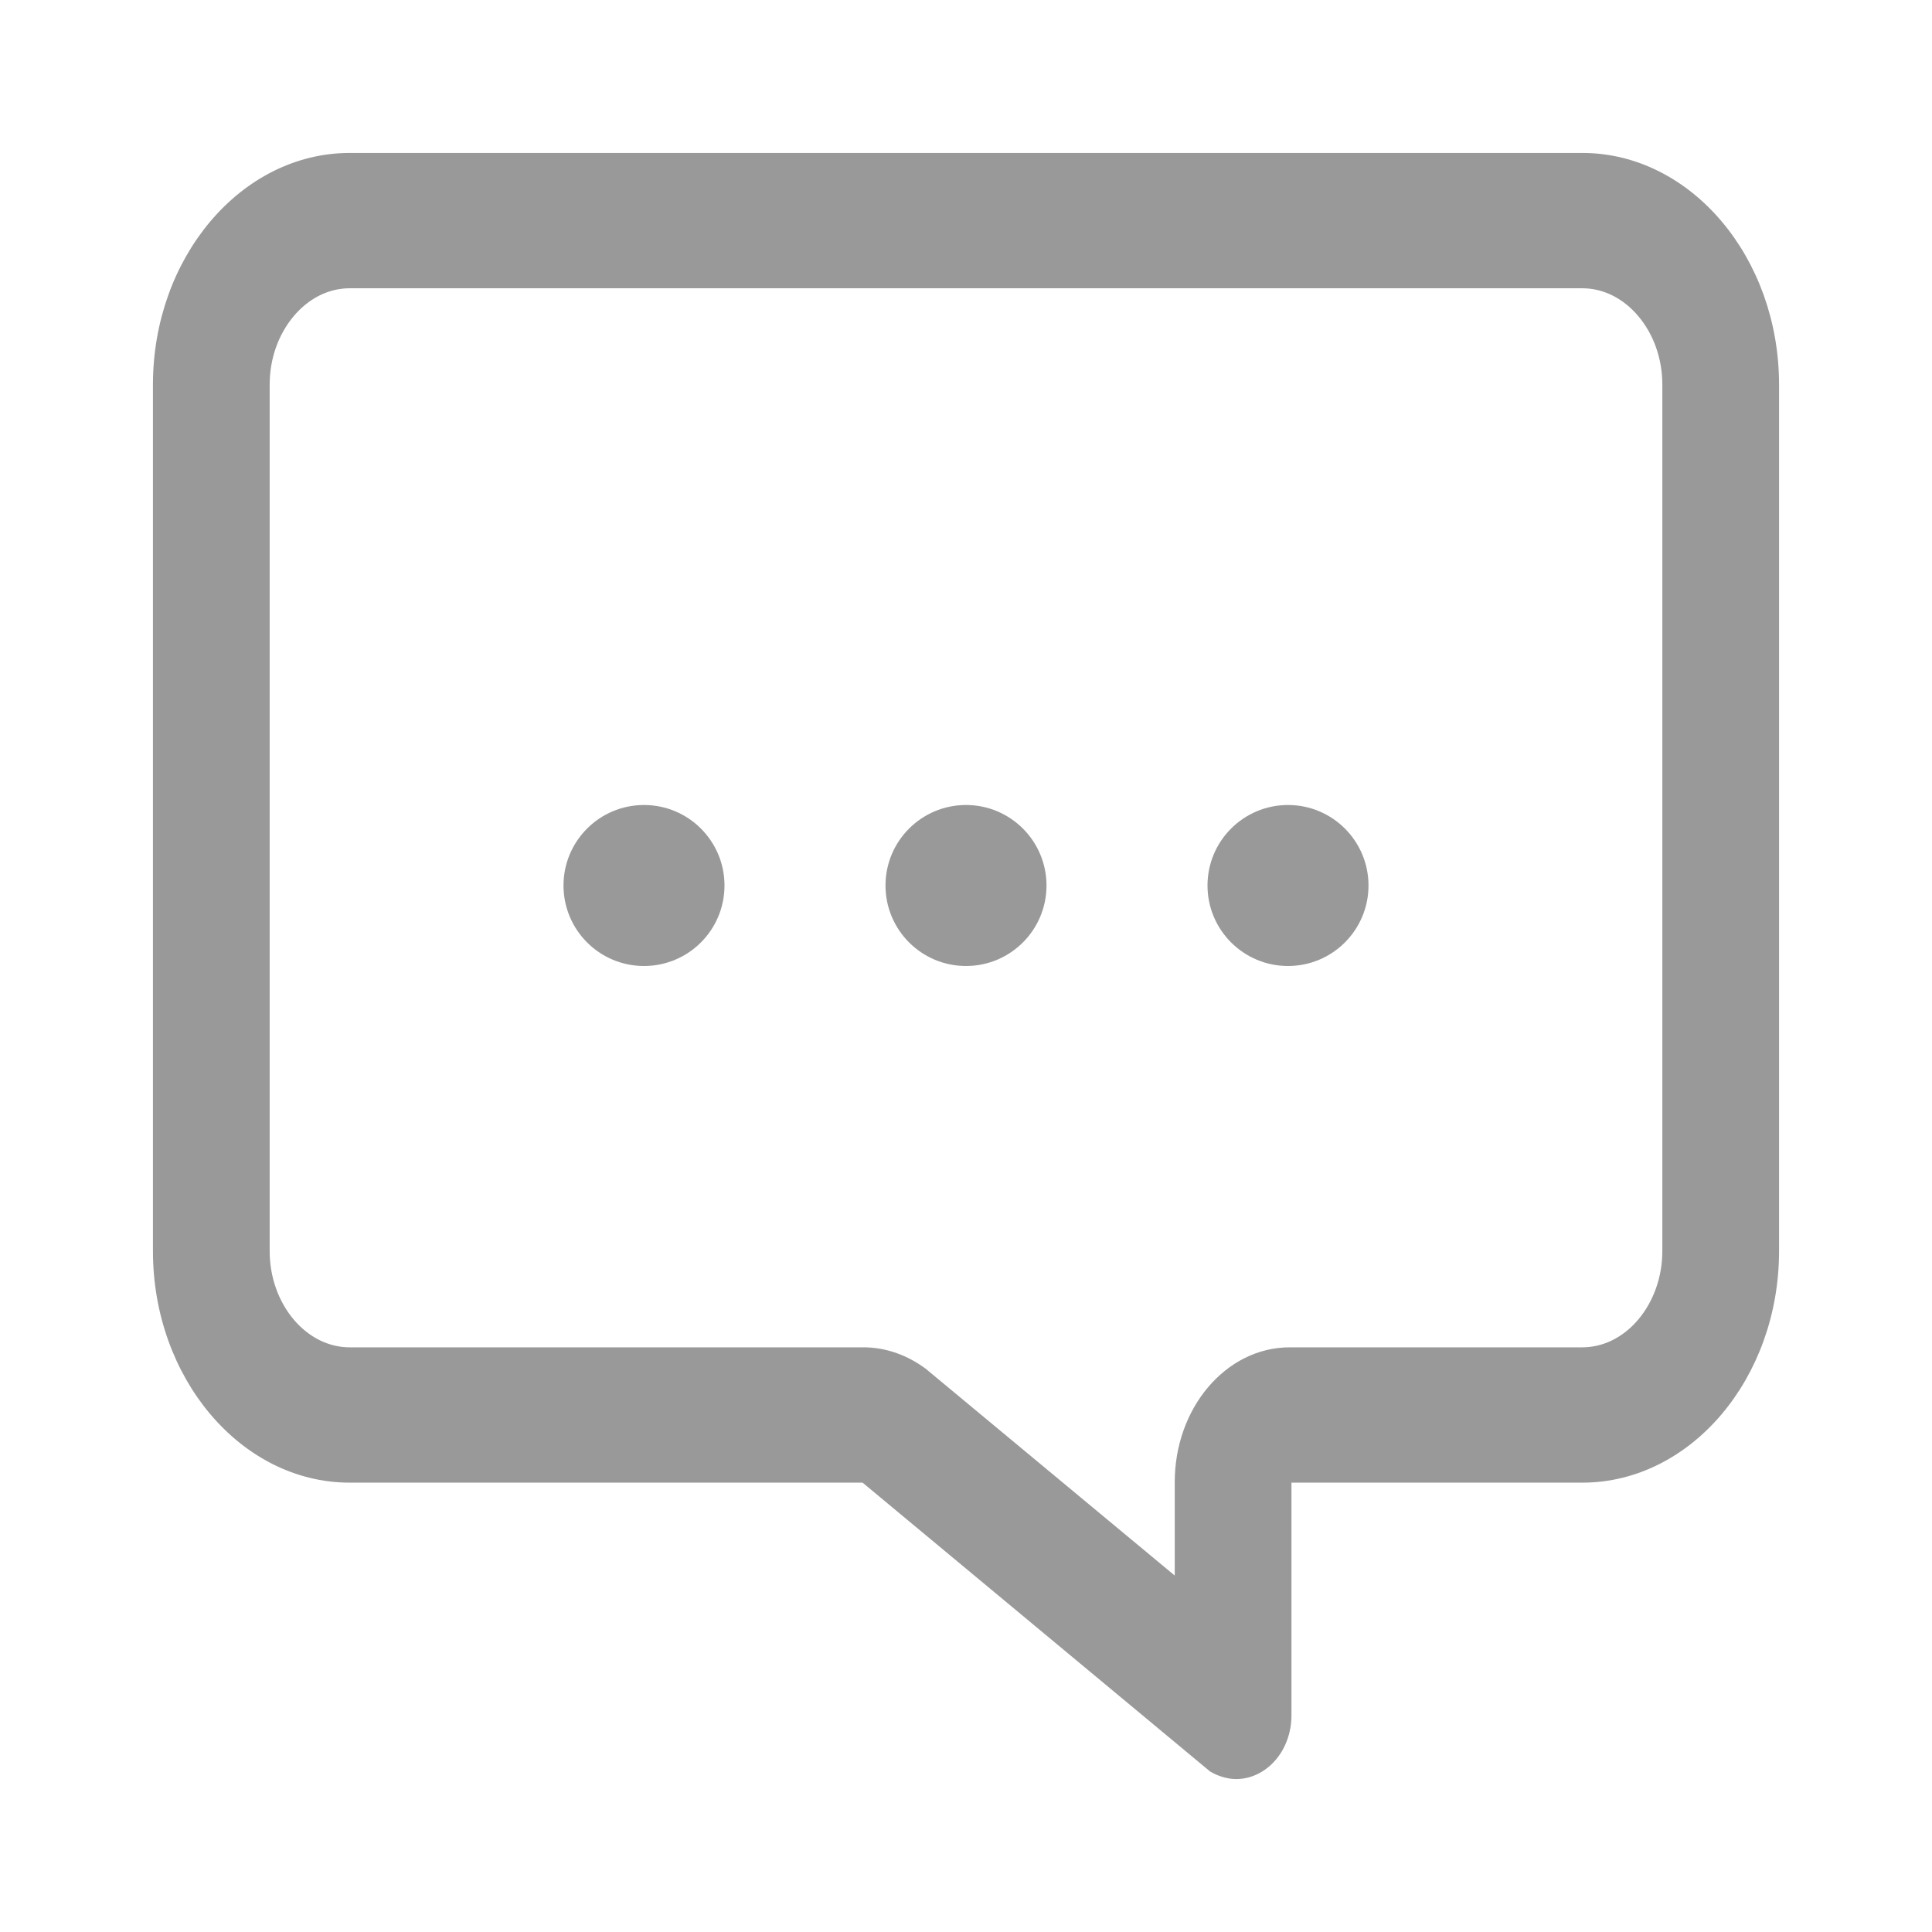 <svg width="24" height="24" viewBox="0 0 24 24" fill="none" xmlns="http://www.w3.org/2000/svg">
    <path d="M4.344 3.481C4.055 3.481 3.779 3.617 3.572 3.863C3.365 4.11 3.25 4.434 3.25 4.777V15.542C3.25 15.884 3.365 16.21 3.572 16.456C3.779 16.701 4.055 16.837 4.344 16.837H10.727C10.961 16.837 11.19 16.912 11.393 17.05L11.44 17.083L11.484 17.12L14.693 19.785V18.411C14.693 17.543 15.289 16.837 16.021 16.837H19.656C19.945 16.837 20.221 16.701 20.428 16.456C20.635 16.208 20.75 15.884 20.75 15.542V4.777C20.75 4.434 20.635 4.108 20.428 3.863C20.221 3.617 19.945 3.481 19.656 3.481H4.344ZM4.344 2H19.656C20.945 2 22 3.25 22 4.777V15.542C22 17.069 20.945 18.318 19.656 18.318H16.021C15.979 18.318 15.943 18.36 15.943 18.411V21.306C15.943 21.708 15.664 22 15.357 22C15.27 22 15.178 21.974 15.09 21.924L10.766 18.33C10.754 18.321 10.74 18.318 10.727 18.318H4.344C3.055 18.318 2 17.069 2 15.542V4.777C2 3.25 3.055 2 4.344 2Z" fill="#999999" stroke="#999999" stroke-width="0.2"/>
    <circle cx="8" cy="11" r="1" fill="#999999"/>
    <circle cx="12" cy="11" r="1" fill="#999999"/>
    <circle cx="16" cy="11" r="1" fill="#999999"/>
</svg>
